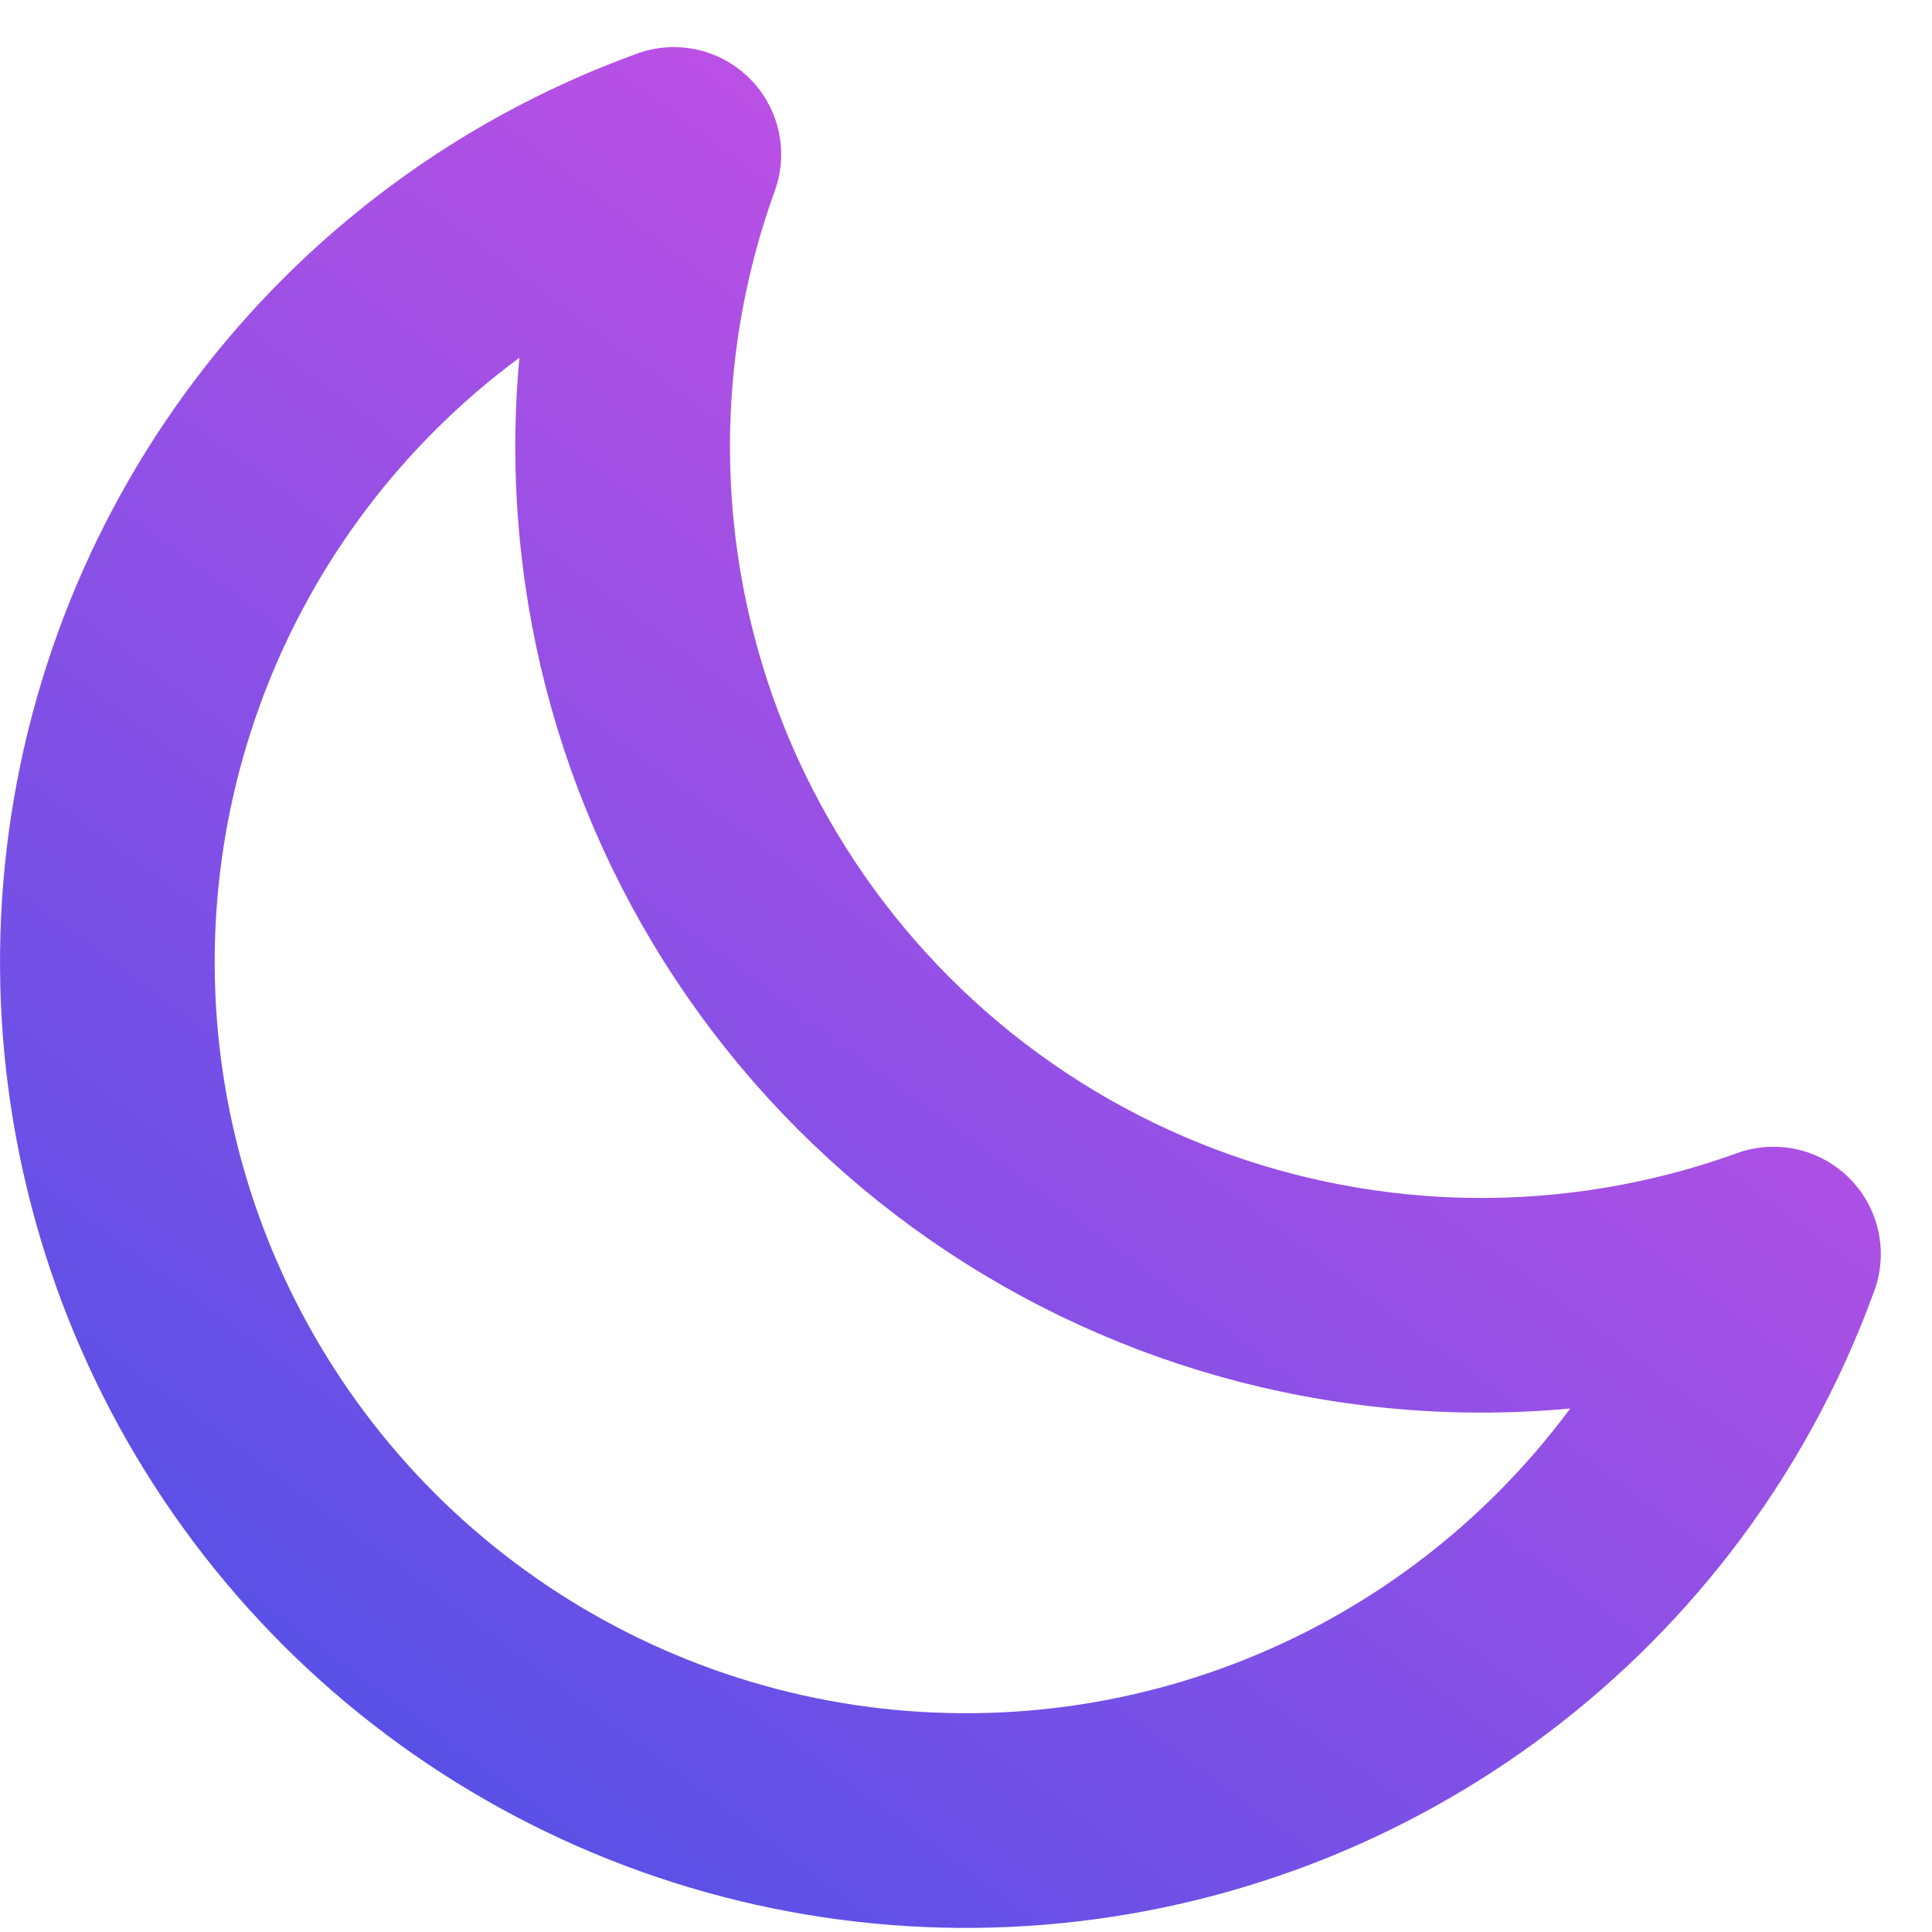 <svg width="18" height="18" viewBox="0 0 18 18" fill="none" xmlns="http://www.w3.org/2000/svg">
<path d="M16.523 11.684C16.241 12.461 15.84 13.194 15.329 13.855C14.399 15.057 13.147 15.97 11.718 16.486C10.289 17.002 8.742 17.101 7.259 16.77C5.776 16.439 4.418 15.693 3.343 14.619C2.269 13.544 1.522 12.186 1.192 10.703C0.861 9.22 0.96 7.673 1.476 6.244C1.992 4.815 2.905 3.562 4.107 2.633C4.767 2.122 5.501 1.72 6.278 1.439C5.897 2.492 5.739 3.622 5.823 4.756C5.966 6.667 6.789 8.463 8.144 9.818C9.499 11.173 11.295 11.996 13.206 12.139C14.34 12.223 15.47 12.065 16.523 11.684Z" stroke="url(#paint0_linear_809_6748)" stroke-width="2" stroke-linecap="round" stroke-linejoin="round"/>
<defs>
<linearGradient id="paint0_linear_809_6748" x1="15.717" y1="-7.66154e-07" x2="2.395" y2="17.962" gradientUnits="userSpaceOnUse">
<stop stop-color="#E250E5"/>
<stop offset="1" stop-color="#4B50E6"/>
</linearGradient>
</defs>
</svg>
